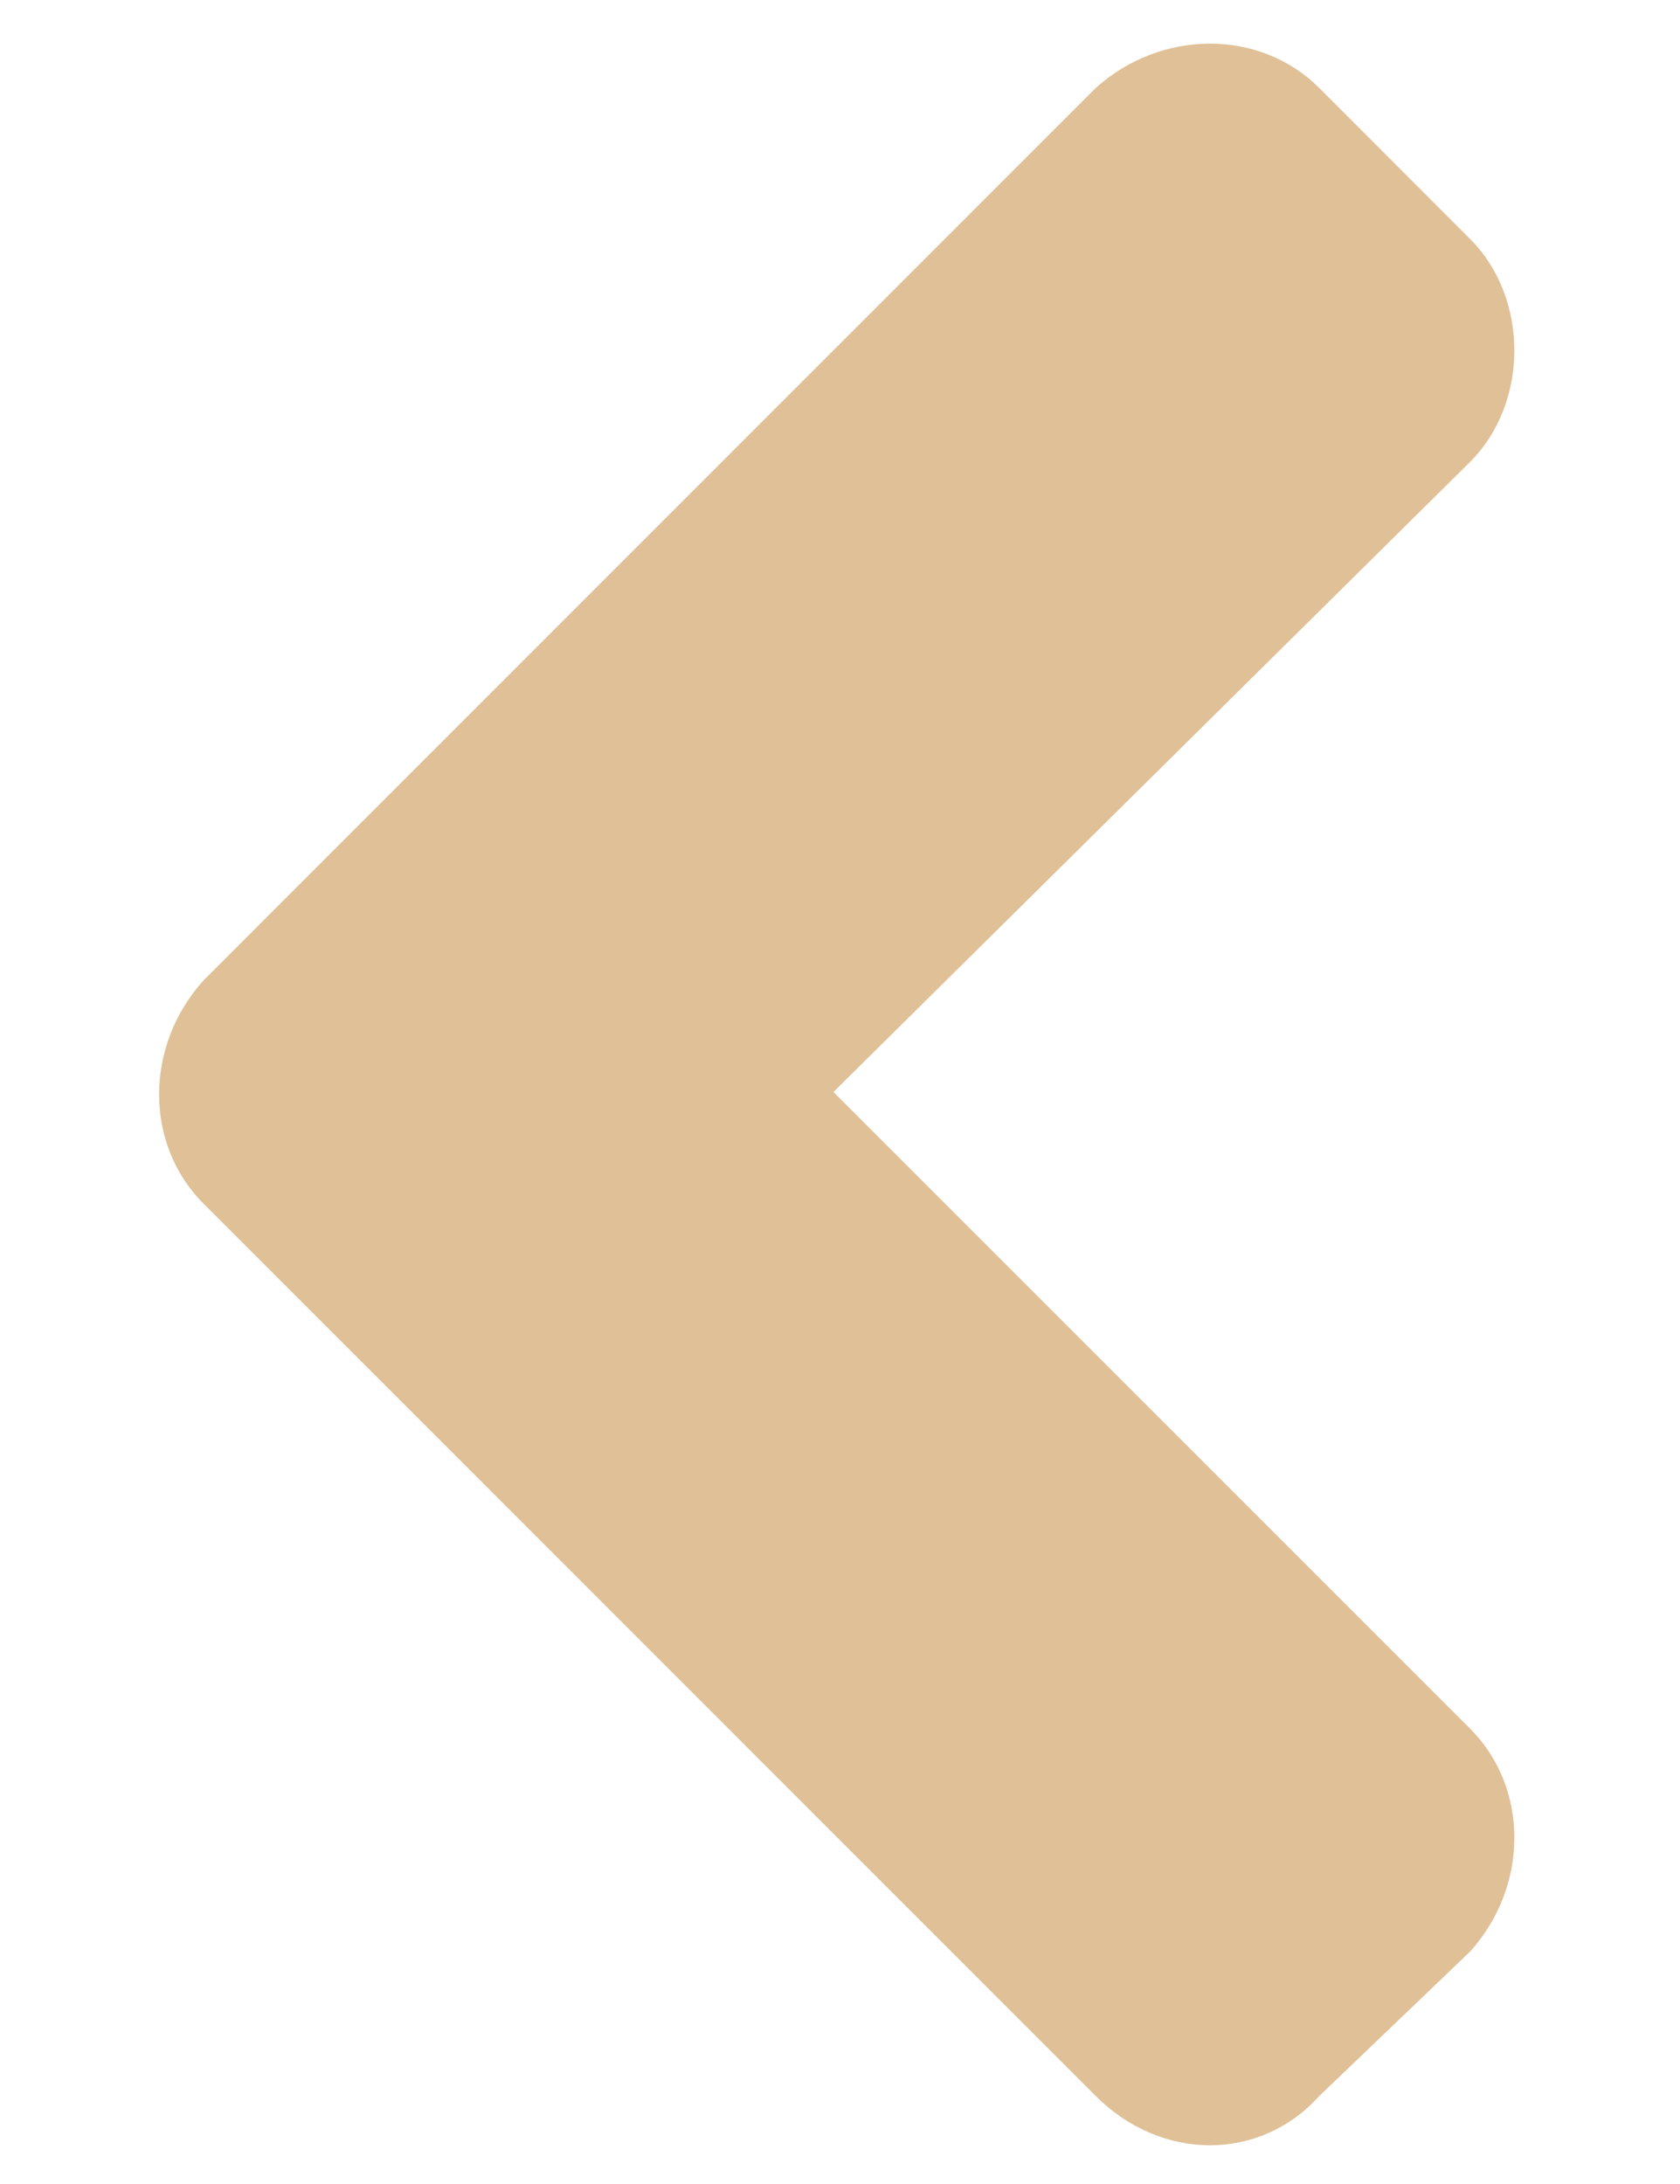 <svg width="10" height="13" viewBox="0 0 10 13" fill="none" xmlns="http://www.w3.org/2000/svg">
<path d="M1.211 5.836L6.523 0.523C6.914 0.172 7.5 0.172 7.852 0.523L8.75 1.422C9.102 1.773 9.102 2.398 8.75 2.75L4.961 6.5L8.75 10.289C9.102 10.641 9.102 11.227 8.75 11.617L7.852 12.477C7.5 12.867 6.914 12.867 6.523 12.477L1.211 7.164C0.859 6.812 0.859 6.227 1.211 5.836Z" fill="#E0C097"/>
</svg>

